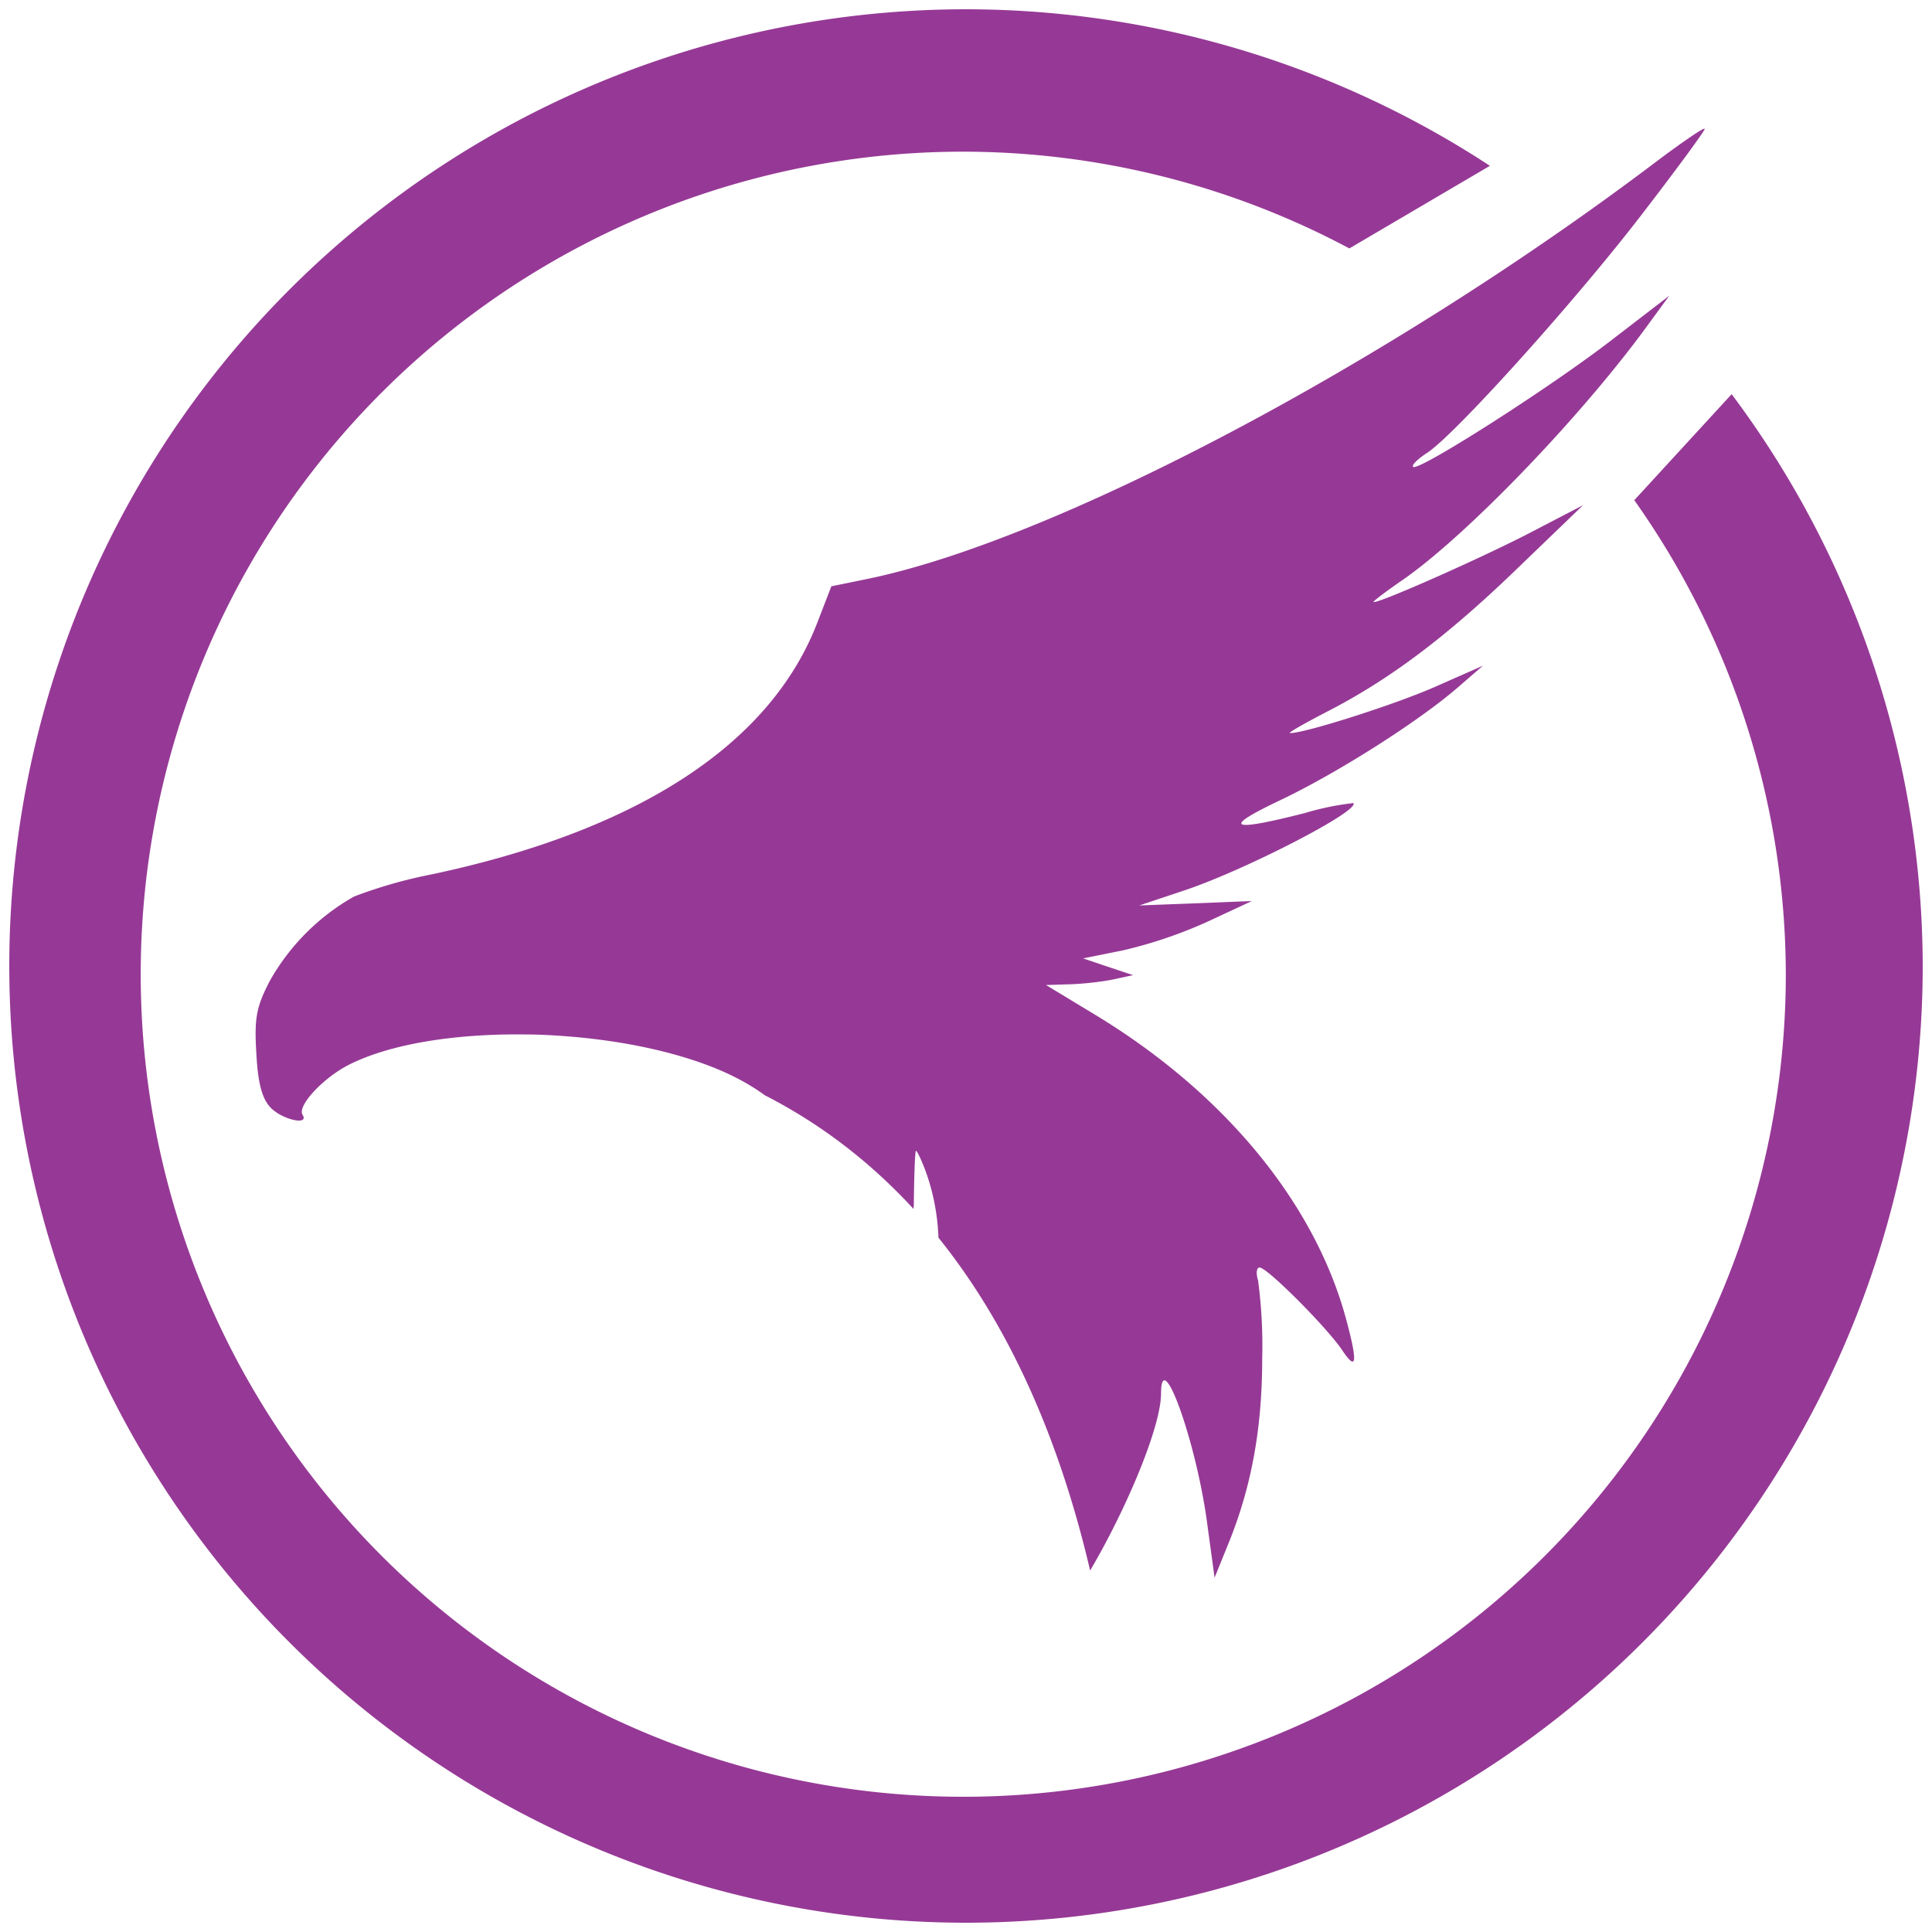 <svg xmlns="http://www.w3.org/2000/svg" width="48" height="48" viewBox="0 0 12.7 12.7"><path fill="#963996" d="M6.35.061a6.29 6.29 0 0 0-6.289 6.29 6.29 6.29 0 0 0 6.29 6.288 6.29 6.29 0 0 0 6.288-6.288 6.29 6.29 0 0 0-1.256-3.76l-.64.697a5.407 5.407 0 0 1 .996 3.116 5.407 5.407 0 0 1-5.407 5.407A5.407 5.407 0 0 1 .925 6.404 5.407 5.407 0 0 1 6.332.997a5.407 5.407 0 0 1 2.538.636l.924-.543A6.29 6.29 0 0 0 6.35.061zm4.855.786c0-.013-.152.09-.338.231C9.114 2.4 6.922 3.557 5.695 3.807l-.23.047-.089.23c-.305.804-1.174 1.373-2.535 1.663a3.125 3.125 0 0 0-.513.146 1.457 1.457 0 0 0-.555.556c-.088.17-.102.243-.088.474.01.194.037.297.092.356.074.08.258.123.212.049-.037-.058.136-.244.307-.33.277-.139.707-.204 1.158-.198.08 0 .177.005.243.01.338.024.673.087.951.191.15.056.276.123.38.199.383.196.706.452.977.747l.002-.029c.002-.194.008-.353.014-.353.007 0 .031.05.055.111.057.148.087.303.093.46.515.64.819 1.427.997 2.188.239-.406.465-.943.466-1.162.001-.325.23.312.302.842l.05.367.09-.222c.152-.372.223-.76.223-1.217a3.25 3.25 0 0 0-.027-.515c-.015-.047-.01-.085.01-.085.05 0 .443.394.544.545.095.142.102.08.024-.208-.207-.763-.8-1.483-1.645-1.996l-.327-.198.162-.005c.09-.003.218-.018.286-.033l.124-.027-.165-.055L7.12 6.3l.263-.053a3 3 0 0 0 .554-.188l.292-.136-.37.015-.37.014.288-.096c.4-.132 1.168-.528 1.119-.577a1.825 1.825 0 0 0-.32.066c-.495.126-.548.099-.16-.085.376-.179.907-.516 1.168-.742l.164-.142-.308.136c-.261.116-.858.307-.96.307-.017 0 .088-.06.234-.136.417-.213.794-.496 1.26-.946l.432-.416-.35.182c-.33.171-1.027.479-1.027.453 0-.006.088-.073.196-.147.416-.29 1.153-1.054 1.59-1.649l.158-.216-.389.299c-.414.318-1.262.858-1.295.826-.011-.011.03-.052.092-.092.181-.117.98-1.004 1.418-1.576.224-.291.407-.54.407-.554z"/></svg>
